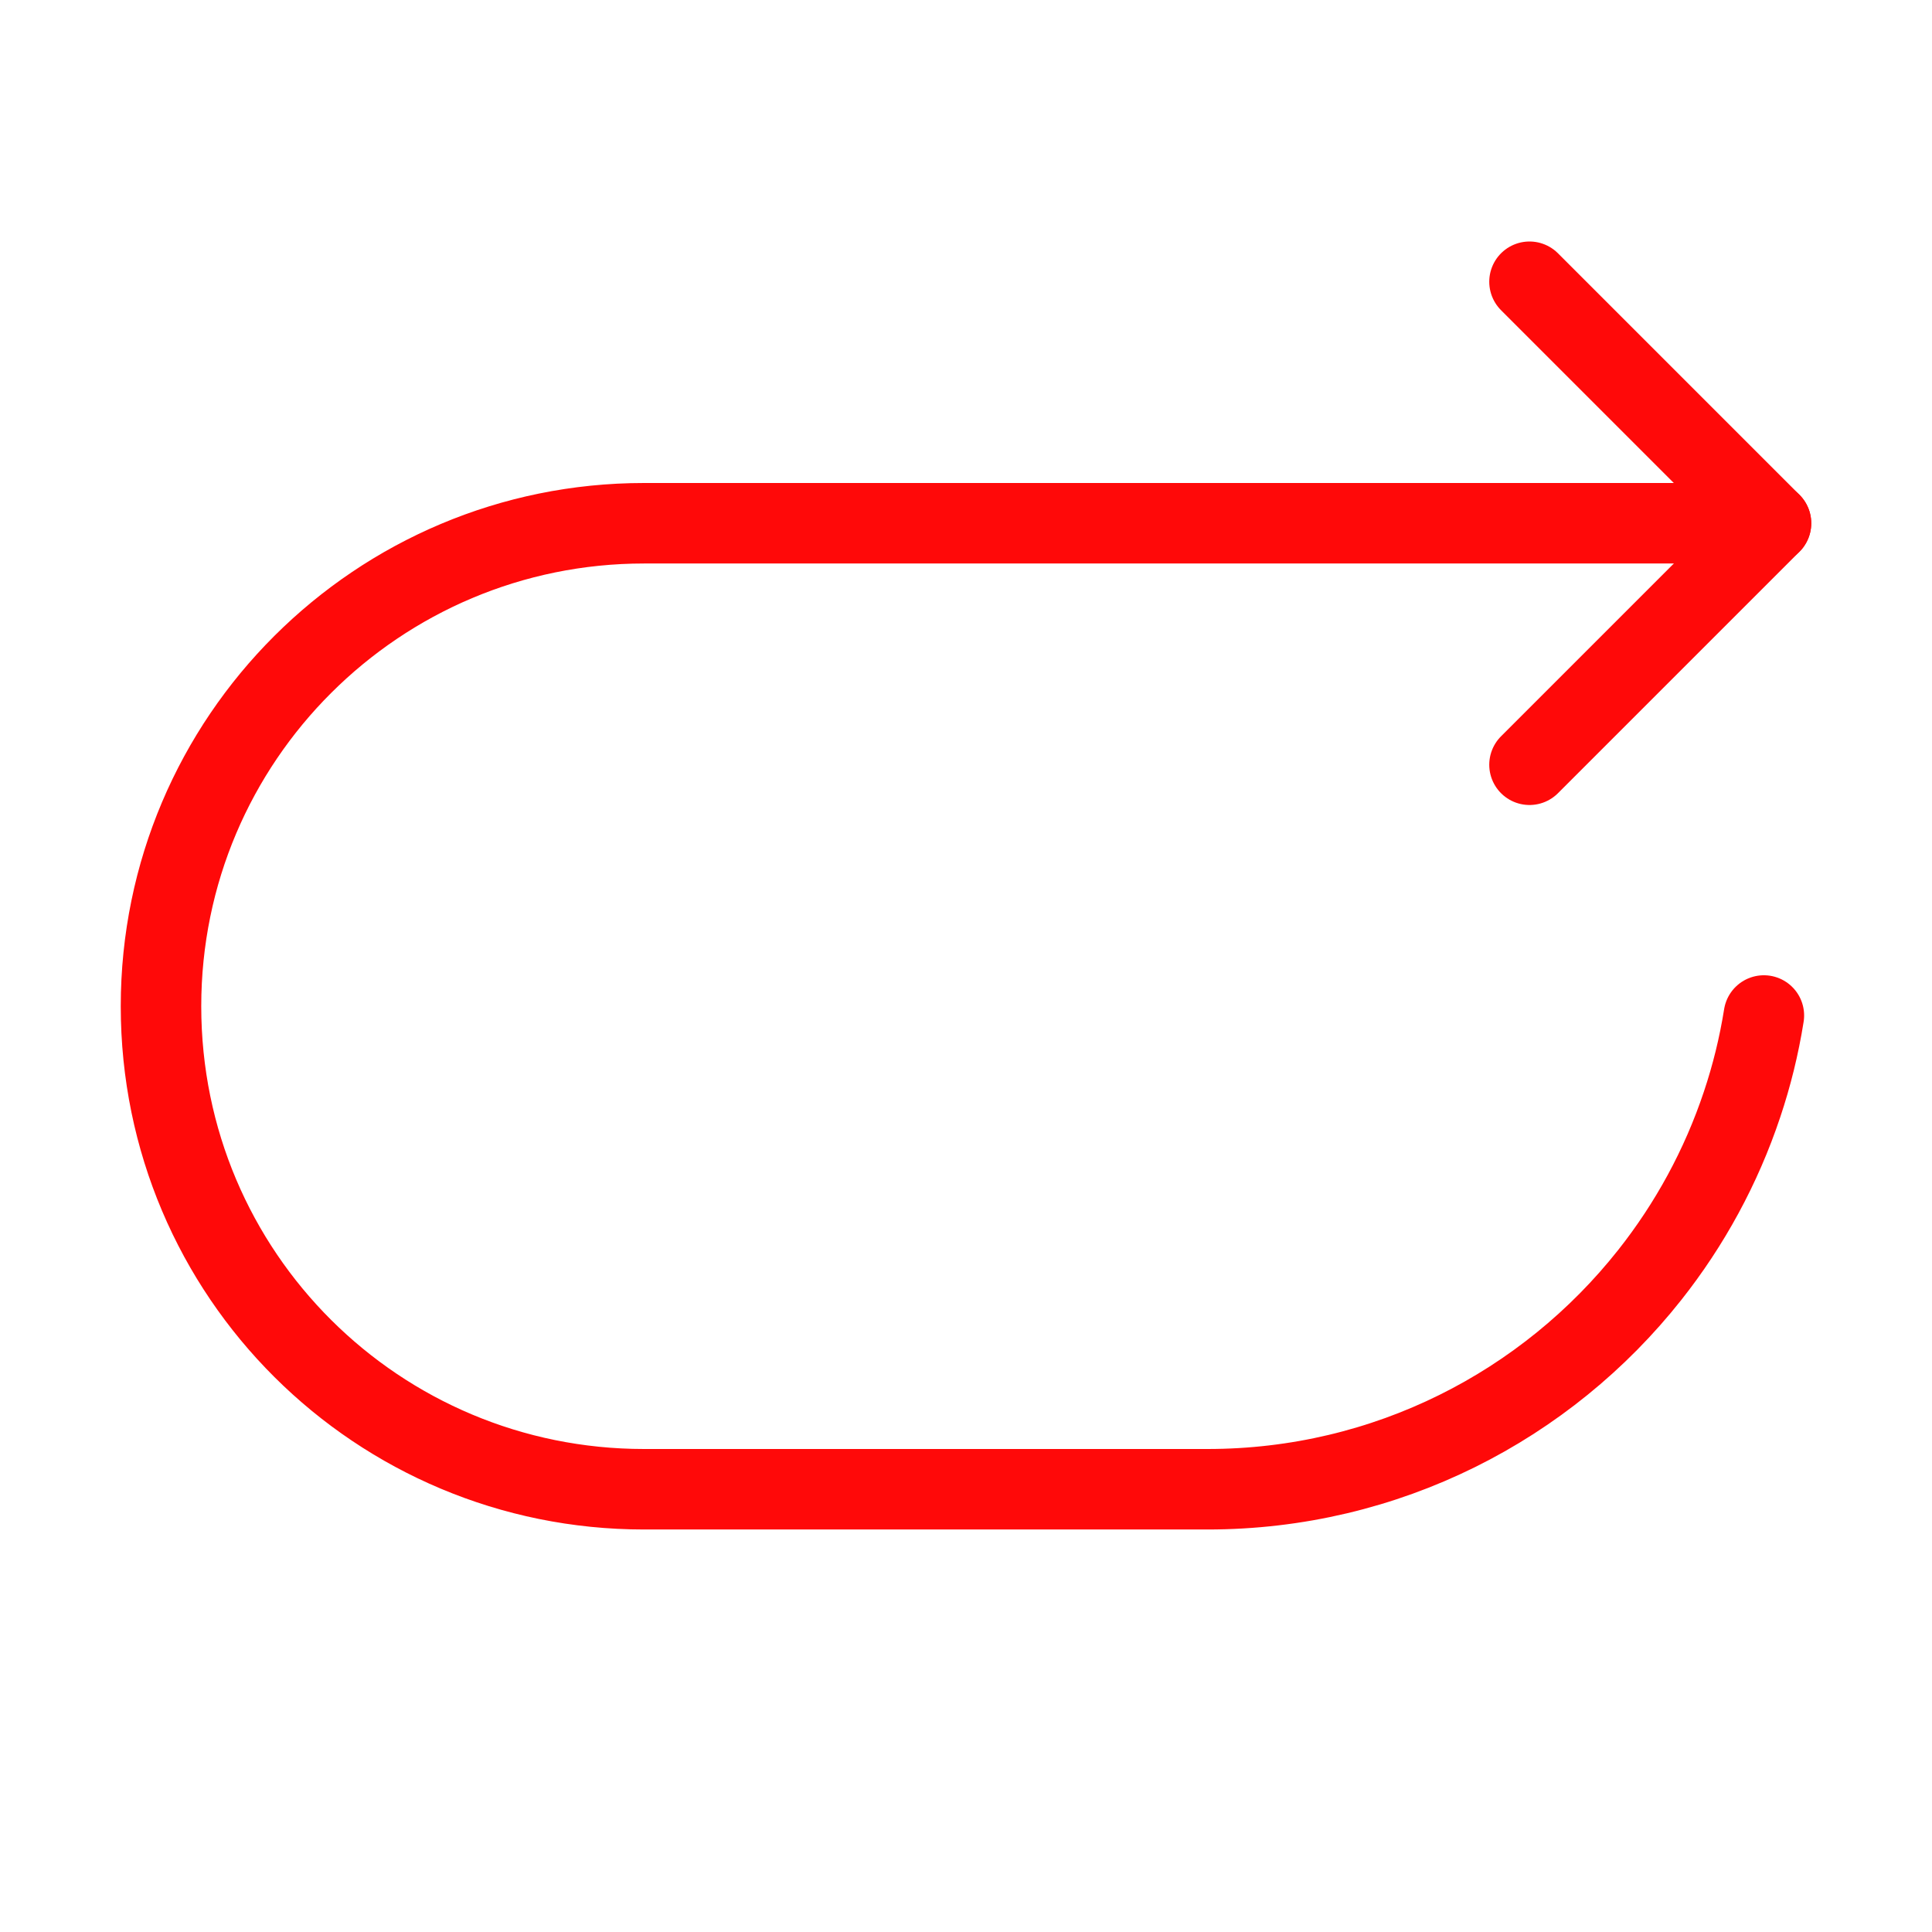 <?xml version="1.0" encoding="UTF-8"?><svg width="24" height="24" viewBox="0 0 48 48" fill="none" xmlns="http://www.w3.org/2000/svg"><path d="M43.823 25.23C43.702 25.989 43.52 26.727 43.281 27.439C42.763 28.991 41.98 30.422 40.986 31.678C38.422 34.92 34.454 37 30 37H16C9.397 37 4 31.678 4 25C4 18.35 9.396 13 16 13H44" stroke="#FF0909" stroke-width="2" stroke-linecap="round" stroke-linejoin="round"/><path d="M38 7L44 13L38 19" stroke="#FF0909" stroke-width="2" stroke-linecap="round" stroke-linejoin="round"/></svg>